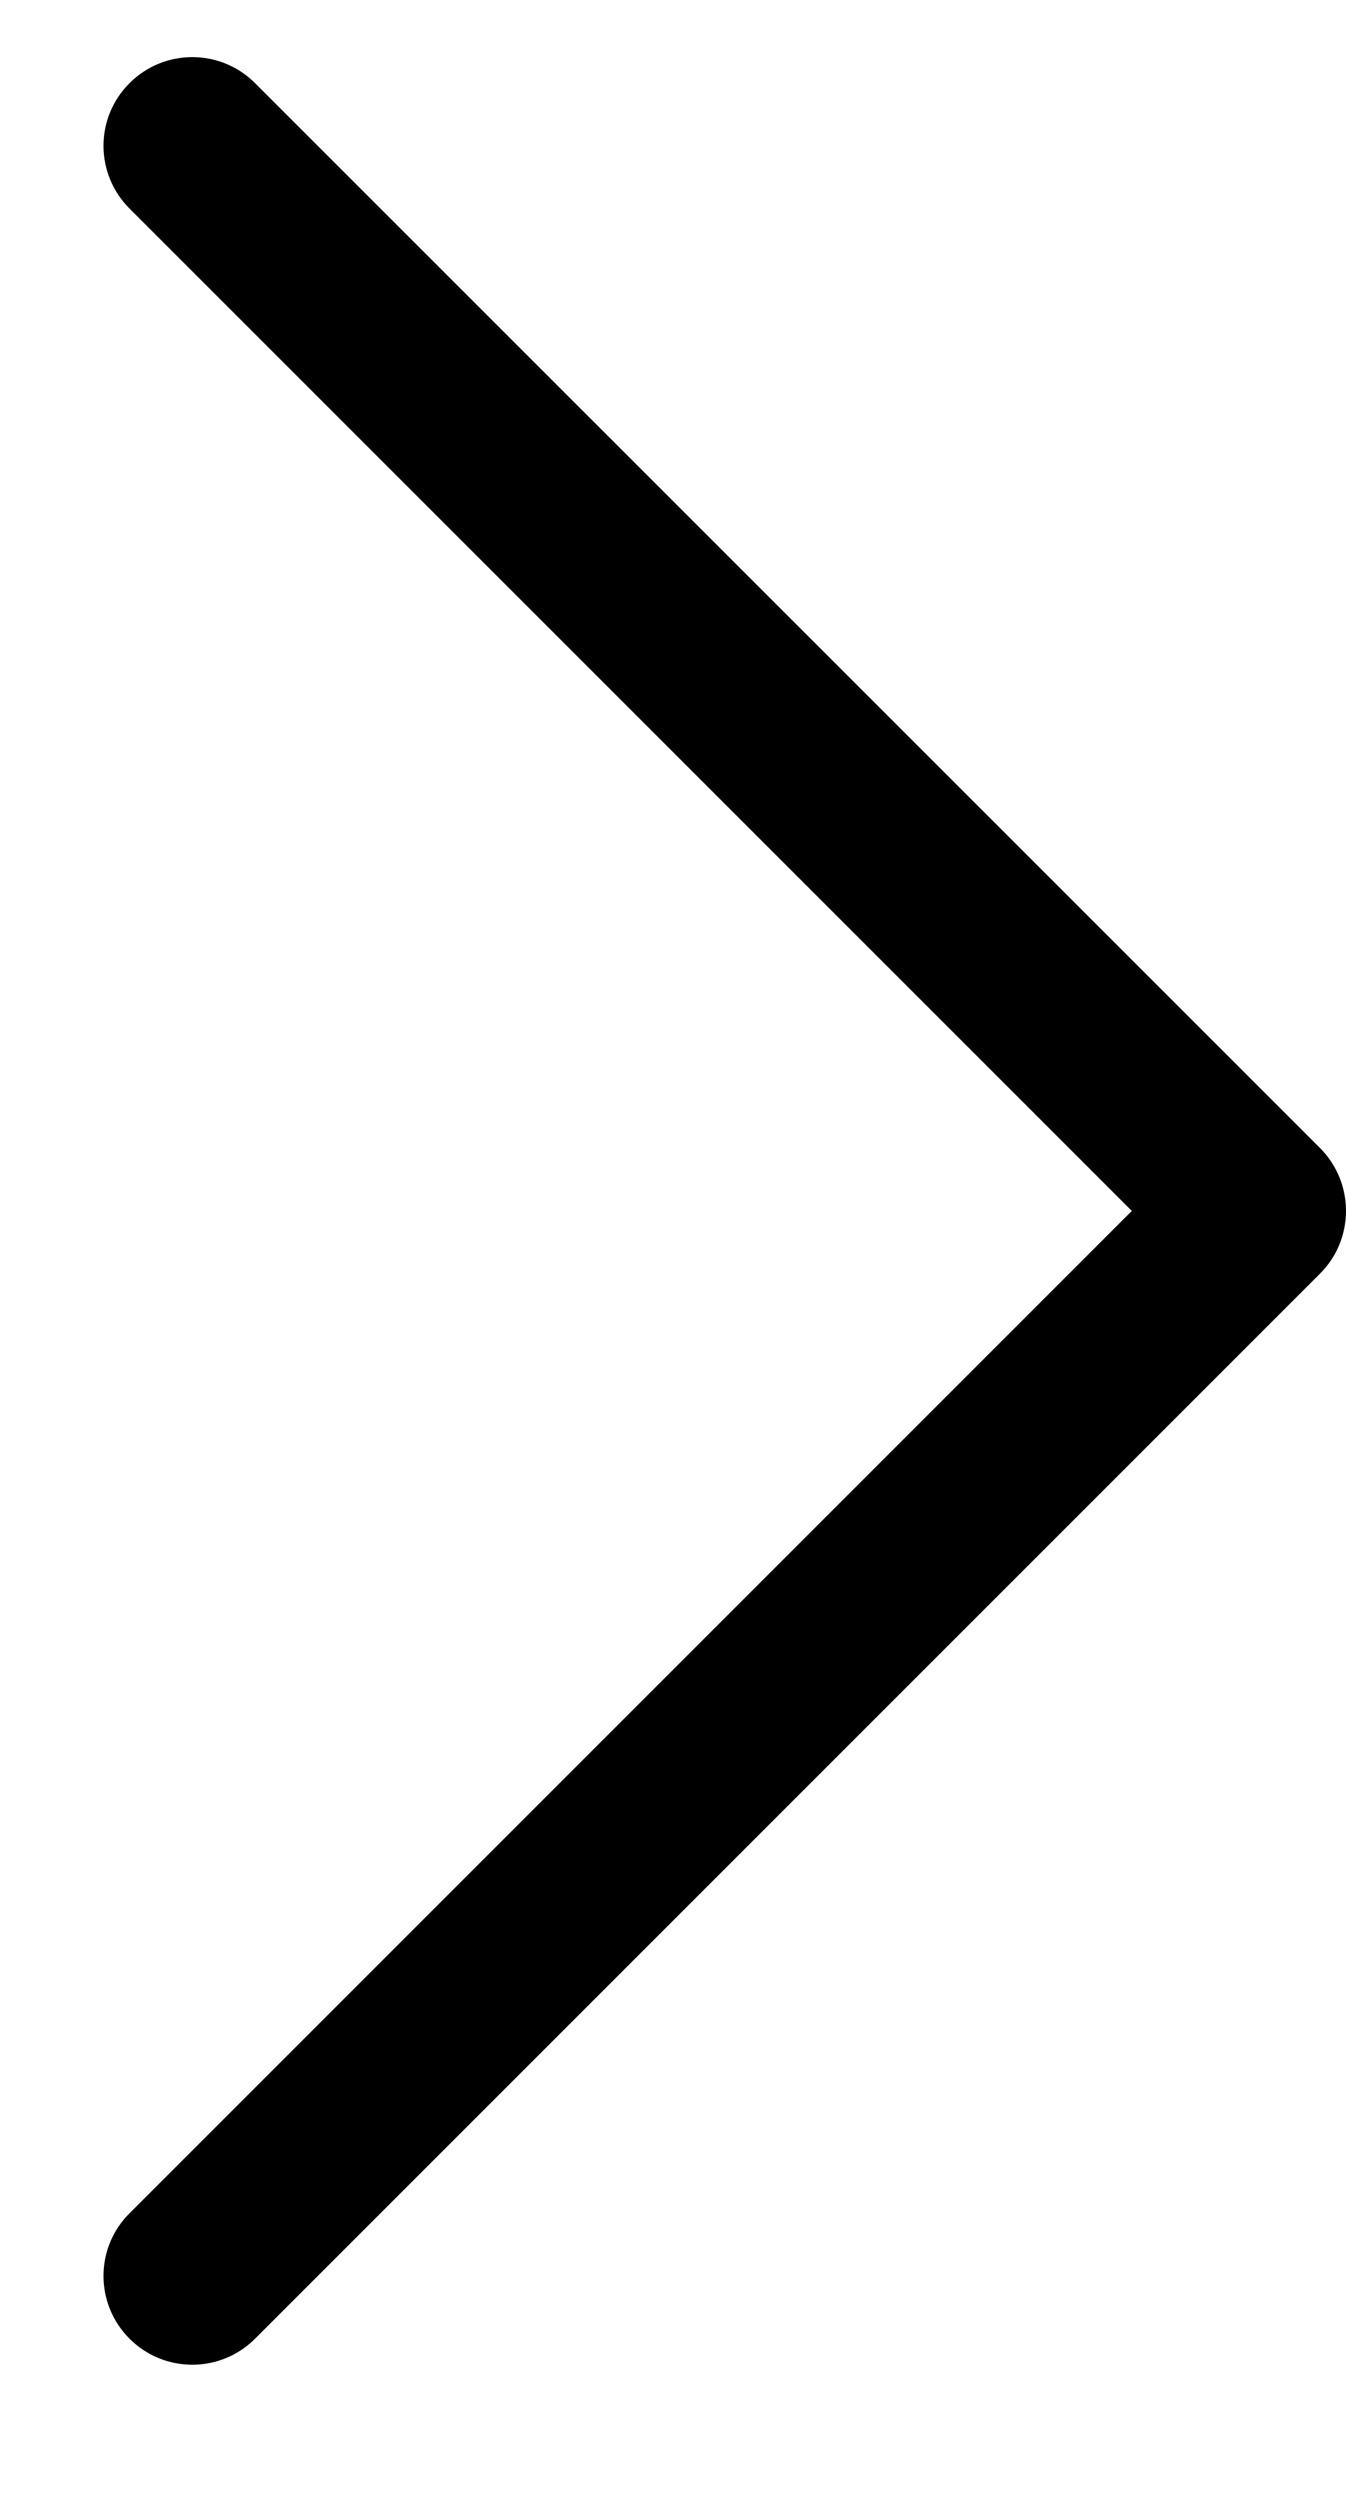 <svg width="7" height="13" viewBox="0 0 7 13" fill="none" xmlns="http://www.w3.org/2000/svg">
<path fill-rule="evenodd" clip-rule="evenodd" d="M0.674 0.432C0.854 0.252 1.146 0.252 1.326 0.432L6.865 5.97C7.045 6.151 7.045 6.443 6.865 6.623L1.326 12.162C1.146 12.342 0.854 12.342 0.674 12.162C0.493 11.981 0.493 11.689 0.674 11.509L5.886 6.297L0.674 1.085C0.493 0.904 0.493 0.612 0.674 0.432Z" fill="black"/>
</svg>
